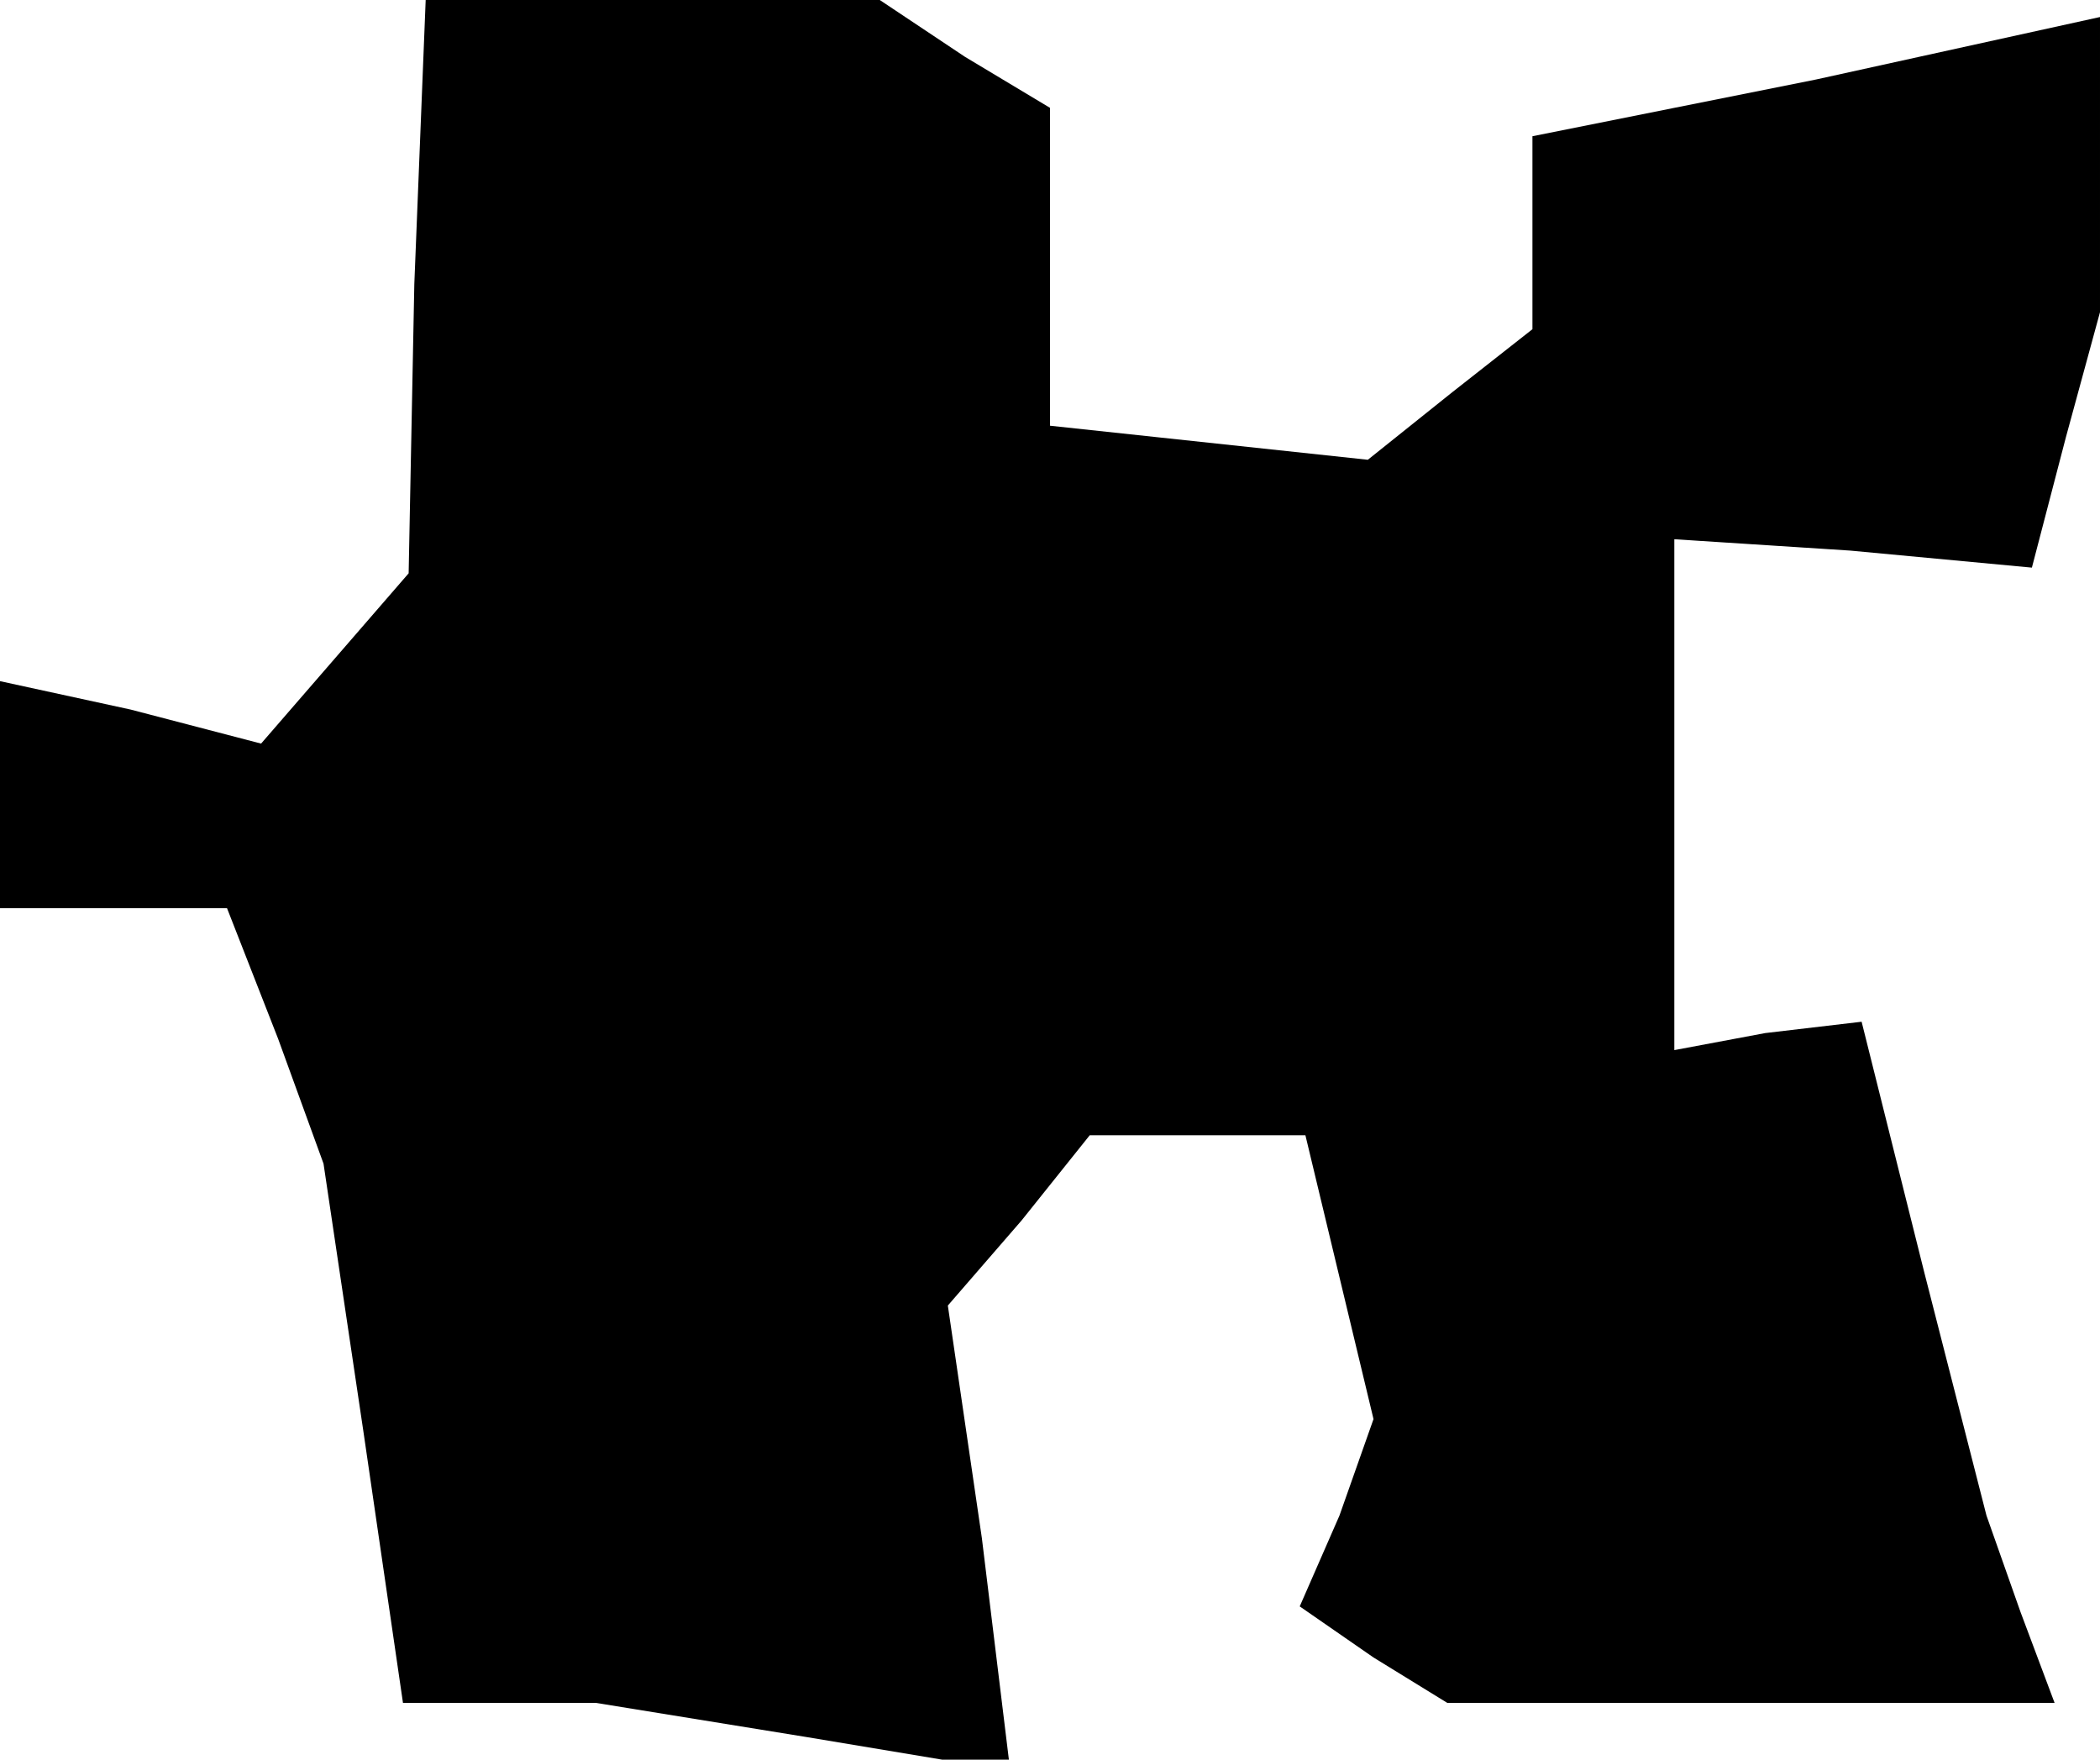 <?xml version="1.0" standalone="no"?>
<!DOCTYPE svg PUBLIC "-//W3C//DTD SVG 20010904//EN"
 "http://www.w3.org/TR/2001/REC-SVG-20010904/DTD/svg10.dtd">
<svg version="1.0" xmlns="http://www.w3.org/2000/svg"
 width="37pt" height="31pt" viewBox="0 0 37 31"
 preserveAspectRatio="xMidYMid meet">
<g transform="translate(0,31) scale(0.1,-0.1)"
fill="#000000" stroke="none">
<path d="M73 260 l-1 -51 -13 -15 -13 -15 -23 6 -23 5 0 -20 0 -20 20 0 20 0
9 -23 8 -22 7 -47 7 -48 17 0 17 0 37 -6 36 -6 -5 41 -6 41 13 15 12 15 19 0
19 0 6 -25 6 -25 -6 -17 -7 -16 13 -9 13 -8 54 0 53 0 -6 16 -6 17 -11 43 -11
44 -17 -2 -16 -3 0 45 0 45 31 -2 32 -3 6 23 6 22 0 26 0 26 -50 -11 -50 -10
0 -17 0 -17 -14 -11 -15 -12 -28 3 -28 3 0 28 0 28 -15 9 -15 10 -40 0 -40 0
-2 -50z"/>
</g>
</svg>
